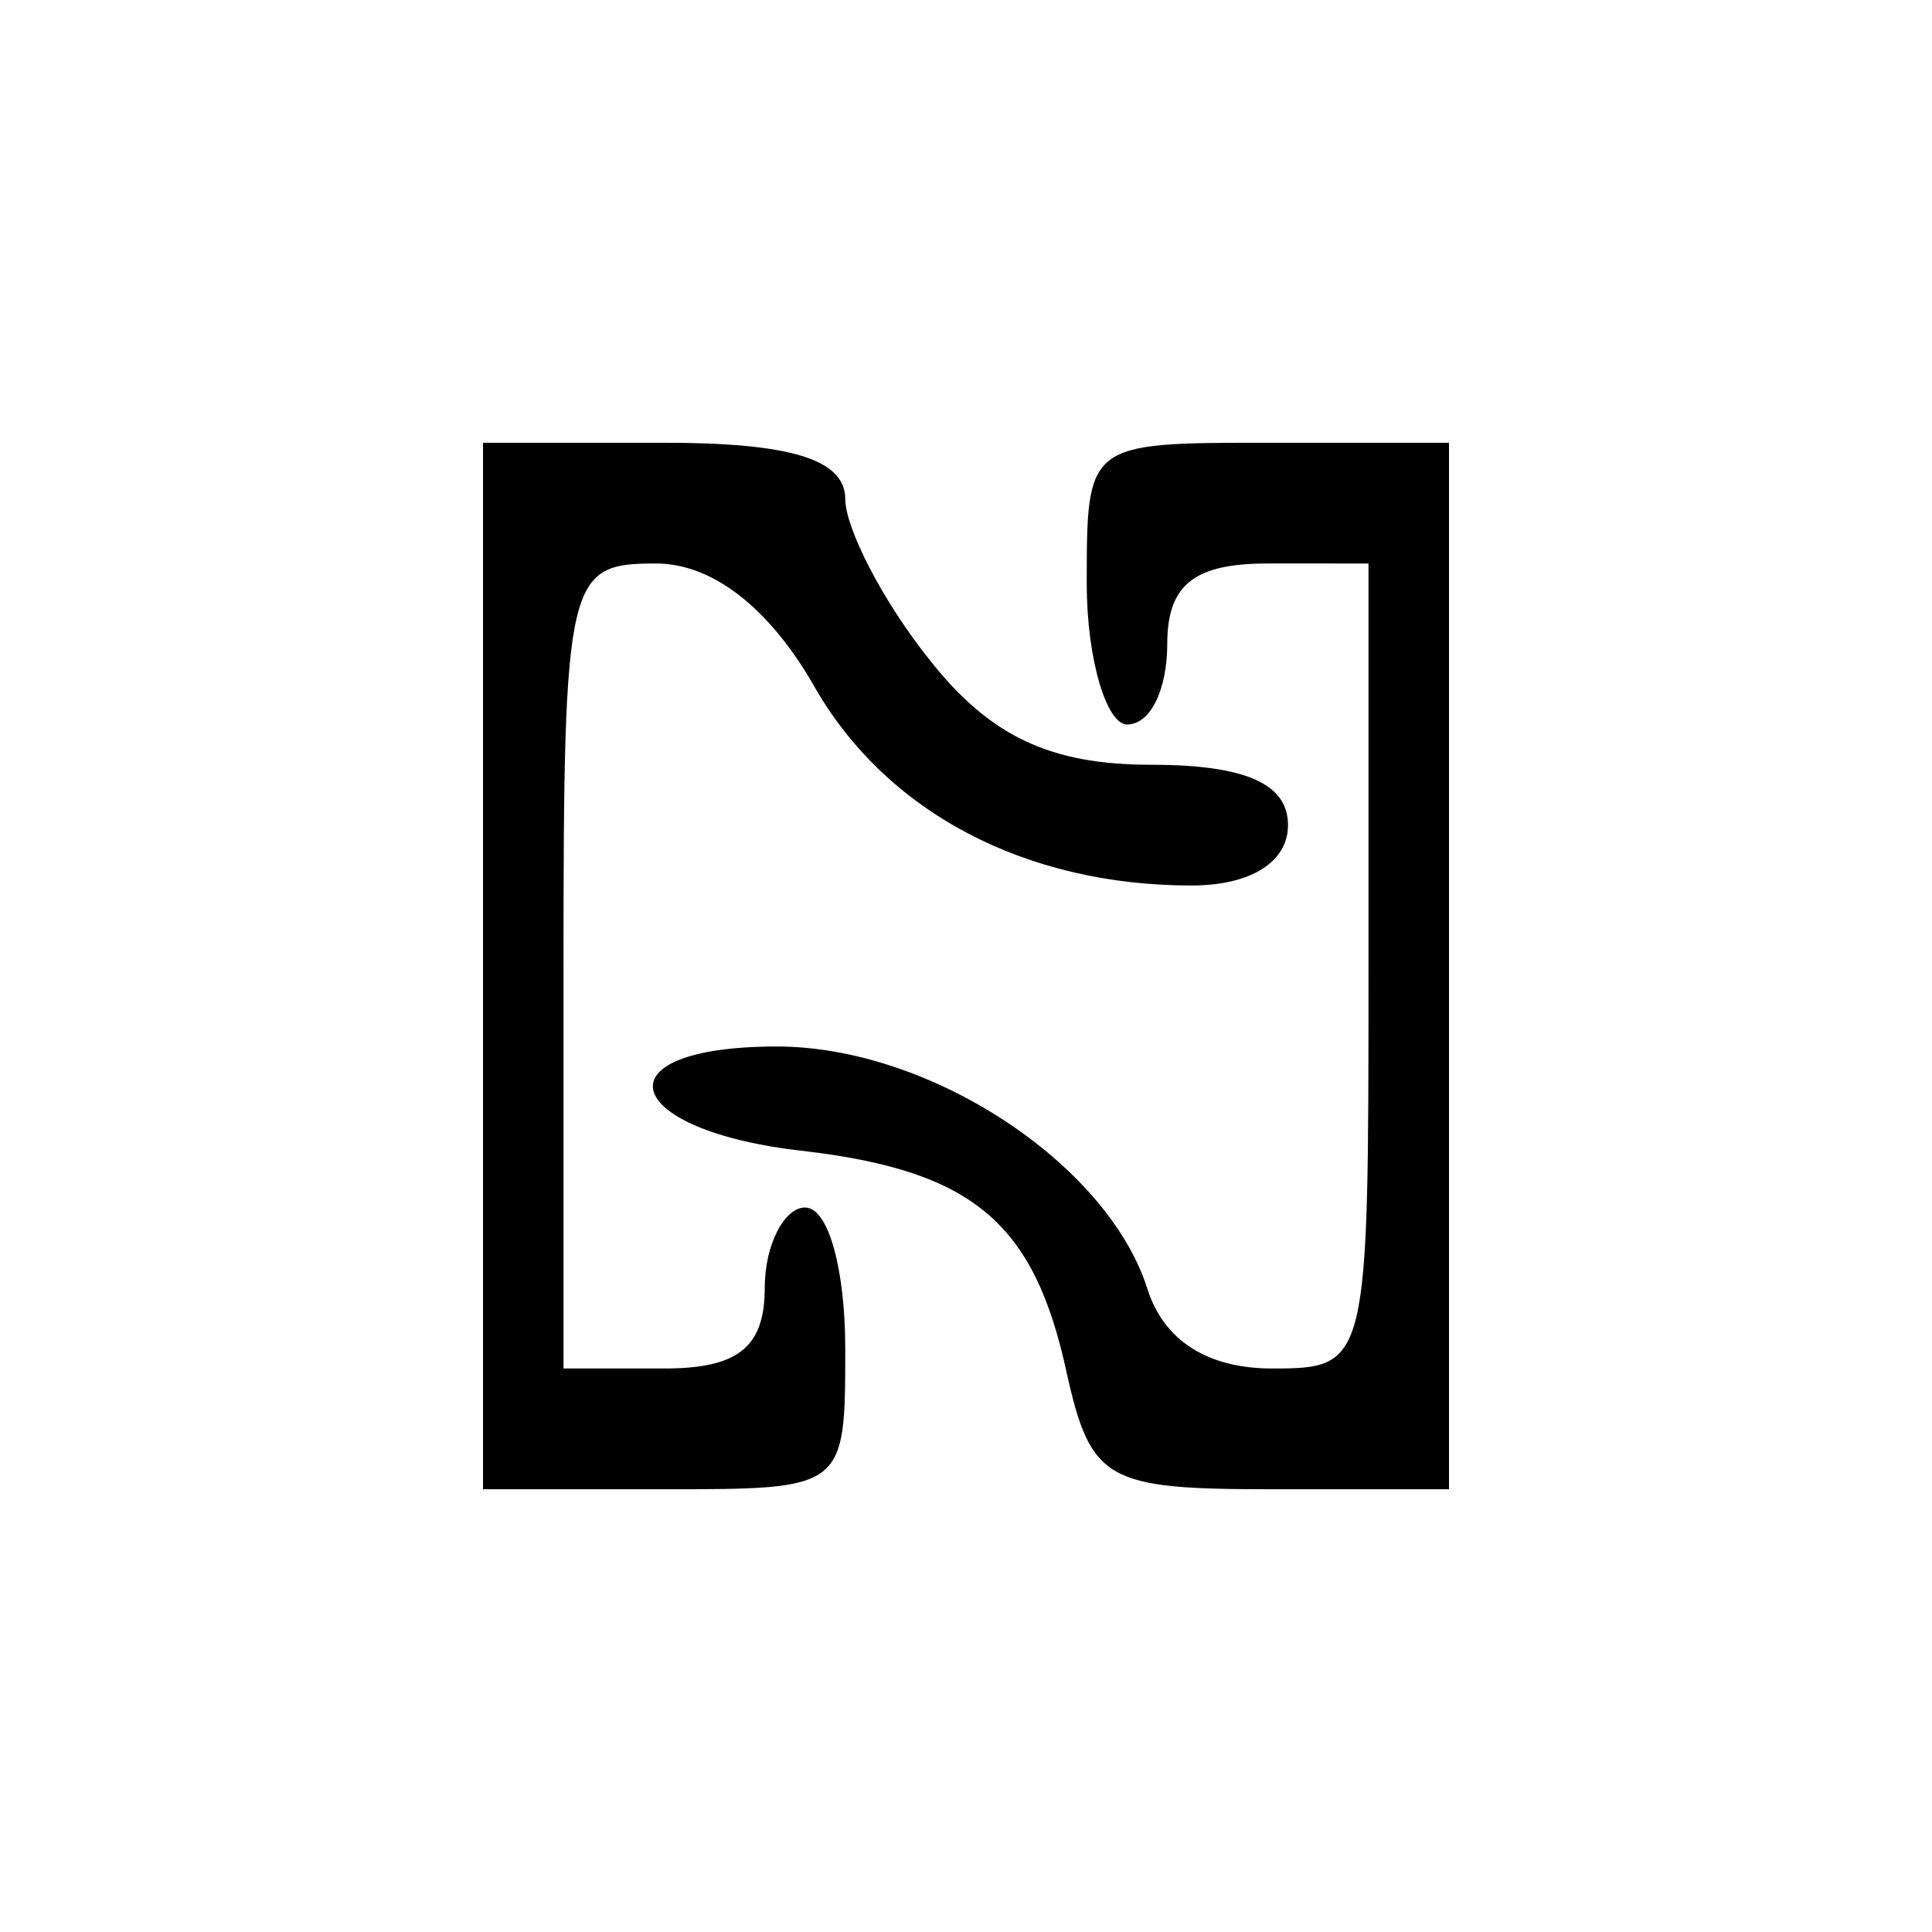<svg xmlns="http://www.w3.org/2000/svg" width="64" height="64" version="1.0" viewBox="0 0 48 48"><path d="M12 24v13h4.5c4.5 0 4.5 0 4.5-3.5 0-1.9-.4-3.5-1-3.5-.5 0-1 .9-1 2 0 1.5-.7 2-2.5 2H14V24c0-9.7.1-10 2.3-10 1.4 0 2.8 1.1 3.9 3 1.8 3.2 5.3 5 9.4 5 1.5 0 2.4-.6 2.4-1.5 0-1-1-1.5-3.4-1.5-2.5 0-4-.7-5.5-2.6-1.2-1.5-2.1-3.3-2.1-4 0-1-1.4-1.4-4.5-1.4H12v13z"/><path d="M27 14.5c0 1.9.5 3.5 1 3.5.6 0 1-.9 1-2 0-1.5.7-2 2.5-2H34v10c0 9.9 0 10-2.4 10-1.6 0-2.7-.7-3.1-2-1-3.1-5.4-6-9.2-6-4.5 0-3.9 2.1.7 2.6 4.2.5 5.7 1.8 6.5 5.5.6 2.7 1 2.9 5.1 2.9H36V11h-4.5C27 11 27 11 27 14.5z"/></svg>
